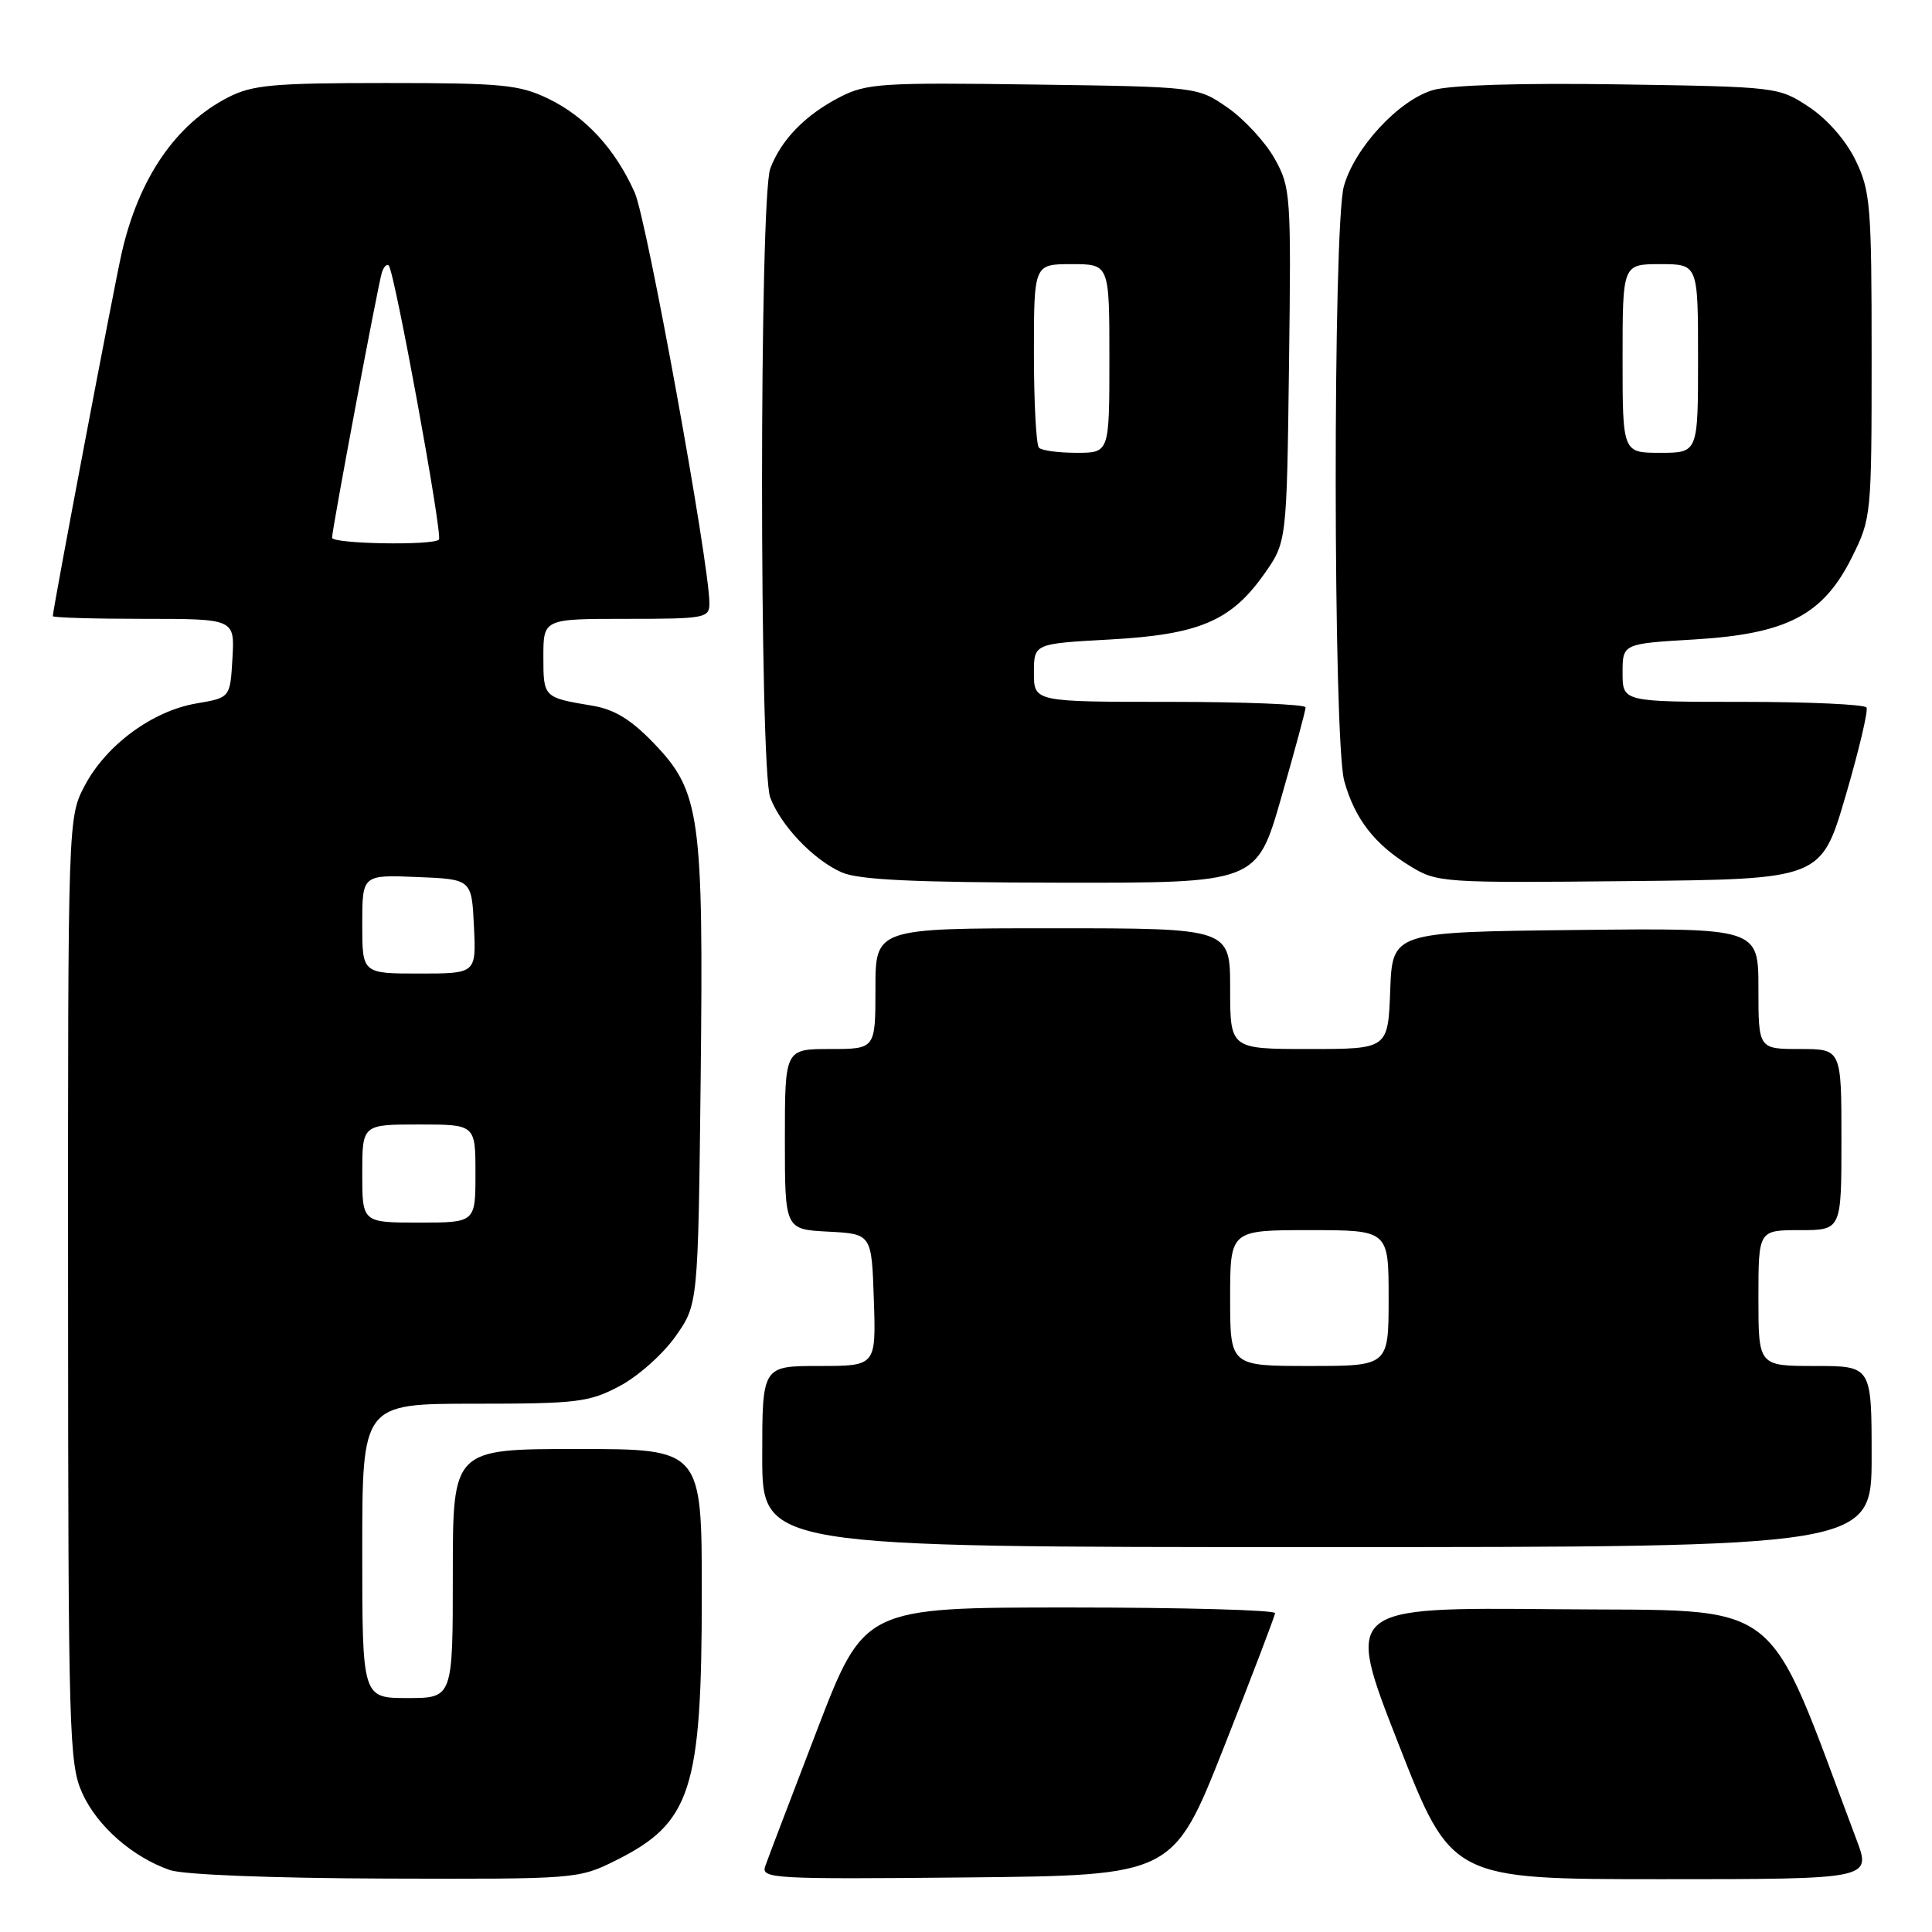 <?xml version="1.0" encoding="UTF-8" standalone="no"?>
<!DOCTYPE svg PUBLIC "-//W3C//DTD SVG 1.1//EN" "http://www.w3.org/Graphics/SVG/1.1/DTD/svg11.dtd" >
<svg xmlns="http://www.w3.org/2000/svg" xmlns:xlink="http://www.w3.org/1999/xlink" version="1.1" viewBox="0 0 256 256">
 <g >
 <path fill="currentColor"
d=" M 81.61 246.51 C 91.58 241.54 92.99 237.17 92.99 211.25 C 93.00 192.00 93.00 192.00 76.50 192.00 C 60.00 192.00 60.00 192.00 60.00 208.50 C 60.00 225.00 60.00 225.00 54.00 225.00 C 48.00 225.00 48.00 225.00 48.00 205.50 C 48.00 186.00 48.00 186.00 62.84 186.00 C 76.45 186.00 78.05 185.81 82.09 183.67 C 84.52 182.39 87.85 179.43 89.50 177.09 C 92.50 172.83 92.50 172.83 92.84 143.17 C 93.23 108.09 92.79 104.90 86.66 98.51 C 83.62 95.34 81.42 94.00 78.50 93.51 C 72.01 92.43 72.00 92.42 72.00 87.03 C 72.00 82.00 72.00 82.00 83.00 82.00 C 93.46 82.00 94.00 81.90 94.00 79.93 C 94.00 74.73 85.71 29.13 84.11 25.53 C 81.54 19.76 77.60 15.47 72.66 13.08 C 68.82 11.22 66.54 11.00 51.14 11.00 C 36.16 11.00 33.44 11.25 30.21 12.91 C 23.27 16.48 18.39 23.61 16.13 33.50 C 15.12 37.91 7.00 80.72 7.00 81.64 C 7.00 81.84 12.42 82.00 19.05 82.00 C 31.10 82.00 31.10 82.00 30.80 87.23 C 30.50 92.45 30.50 92.45 26.02 93.21 C 20.21 94.20 14.09 98.70 11.25 104.06 C 9.00 108.31 9.00 108.31 9.02 170.91 C 9.04 229.88 9.15 233.74 10.91 237.62 C 12.89 241.98 17.54 246.06 22.50 247.79 C 24.26 248.41 36.02 248.87 51.05 248.92 C 76.36 249.00 76.66 248.98 81.61 246.51 Z  M 162.18 231.50 C 165.87 222.15 168.92 214.16 168.95 213.75 C 168.98 213.34 156.74 213.00 141.75 213.00 C 114.50 213.00 114.50 213.00 108.26 229.25 C 104.83 238.19 101.74 246.29 101.40 247.27 C 100.81 248.93 102.35 249.02 128.12 248.77 C 155.46 248.50 155.46 248.50 162.18 231.50 Z  M 245.99 243.75 C 233.64 210.95 237.00 213.53 206.23 213.23 C 178.22 212.97 178.22 212.97 185.27 230.98 C 192.32 249.00 192.32 249.00 220.14 249.00 C 247.97 249.00 247.97 249.00 245.99 243.75 Z  M 248.00 193.00 C 248.00 181.00 248.00 181.00 240.50 181.00 C 233.00 181.00 233.00 181.00 233.00 172.00 C 233.00 163.00 233.00 163.00 238.50 163.00 C 244.00 163.00 244.00 163.00 244.00 151.00 C 244.00 139.00 244.00 139.00 238.50 139.00 C 233.00 139.00 233.00 139.00 233.00 130.98 C 233.00 122.96 233.00 122.96 208.75 123.23 C 184.50 123.50 184.50 123.50 184.21 131.25 C 183.92 139.00 183.92 139.00 173.46 139.00 C 163.00 139.00 163.00 139.00 163.00 131.00 C 163.00 123.00 163.00 123.00 139.50 123.00 C 116.00 123.00 116.00 123.00 116.00 131.00 C 116.00 139.00 116.00 139.00 110.00 139.00 C 104.00 139.00 104.00 139.00 104.00 150.95 C 104.00 162.90 104.00 162.90 109.75 163.20 C 115.50 163.50 115.50 163.50 115.79 172.25 C 116.08 181.00 116.08 181.00 108.54 181.00 C 101.00 181.00 101.00 181.00 101.00 193.00 C 101.00 205.00 101.00 205.00 174.50 205.00 C 248.00 205.00 248.00 205.00 248.00 193.00 Z  M 169.76 105.73 C 171.54 99.54 173.00 94.14 173.00 93.73 C 173.00 93.33 164.90 93.00 155.00 93.00 C 137.00 93.00 137.00 93.00 137.00 89.15 C 137.00 85.29 137.00 85.29 147.01 84.74 C 158.88 84.09 163.10 82.30 167.50 76.08 C 170.50 71.83 170.50 71.83 170.80 48.39 C 171.09 25.72 171.03 24.83 168.88 20.99 C 167.65 18.81 164.85 15.78 162.66 14.26 C 158.68 11.50 158.68 11.50 136.90 11.20 C 116.91 10.92 114.82 11.05 111.32 12.85 C 106.74 15.20 103.51 18.50 102.07 22.32 C 100.61 26.17 100.61 101.82 102.06 105.68 C 103.47 109.40 107.77 113.92 111.50 115.58 C 113.75 116.59 121.01 116.93 140.51 116.96 C 166.52 117.00 166.52 117.00 169.76 105.73 Z  M 244.54 105.50 C 246.31 99.45 247.57 94.16 247.32 93.75 C 247.08 93.34 239.71 93.00 230.94 93.00 C 215.00 93.00 215.00 93.00 215.00 89.15 C 215.00 85.29 215.00 85.29 224.53 84.73 C 236.80 83.99 241.58 81.50 245.40 73.82 C 247.96 68.69 248.00 68.25 248.00 47.12 C 248.00 27.27 247.84 25.30 245.88 21.25 C 244.60 18.61 242.14 15.80 239.71 14.18 C 235.68 11.52 235.53 11.50 214.58 11.18 C 201.47 10.98 192.12 11.27 189.86 11.94 C 185.33 13.28 179.48 19.60 178.07 24.68 C 176.60 29.97 176.64 98.17 178.12 103.48 C 179.51 108.48 182.12 111.87 186.83 114.75 C 190.42 116.96 191.08 117.00 215.91 116.75 C 241.31 116.50 241.31 116.50 244.54 105.50 Z  M 48.00 155.50 C 48.00 149.00 48.00 149.00 55.50 149.00 C 63.00 149.00 63.00 149.00 63.00 155.50 C 63.00 162.00 63.00 162.00 55.50 162.00 C 48.00 162.00 48.00 162.00 48.00 155.50 Z  M 48.00 122.46 C 48.00 115.91 48.00 115.91 55.25 116.21 C 62.50 116.50 62.50 116.50 62.80 122.75 C 63.10 129.00 63.10 129.00 55.55 129.00 C 48.00 129.00 48.00 129.00 48.00 122.46 Z  M 44.00 71.25 C 44.00 70.13 50.09 37.72 50.60 36.11 C 50.85 35.34 51.26 34.92 51.51 35.18 C 52.28 35.95 58.69 70.97 58.16 71.50 C 57.36 72.31 44.00 72.07 44.00 71.25 Z  M 163.00 172.00 C 163.00 163.00 163.00 163.00 173.50 163.00 C 184.00 163.00 184.00 163.00 184.00 172.00 C 184.00 181.00 184.00 181.00 173.50 181.00 C 163.00 181.00 163.00 181.00 163.00 172.00 Z  M 137.67 59.33 C 137.30 58.97 137.00 53.34 137.00 46.83 C 137.00 35.00 137.00 35.00 142.00 35.00 C 147.00 35.00 147.00 35.00 147.00 47.50 C 147.00 60.00 147.00 60.00 142.67 60.00 C 140.28 60.00 138.03 59.70 137.67 59.33 Z  M 215.00 47.50 C 215.00 35.00 215.00 35.00 220.00 35.00 C 225.00 35.00 225.00 35.00 225.00 47.50 C 225.00 60.00 225.00 60.00 220.00 60.00 C 215.00 60.00 215.00 60.00 215.00 47.50 Z "/>
</g>
</svg>